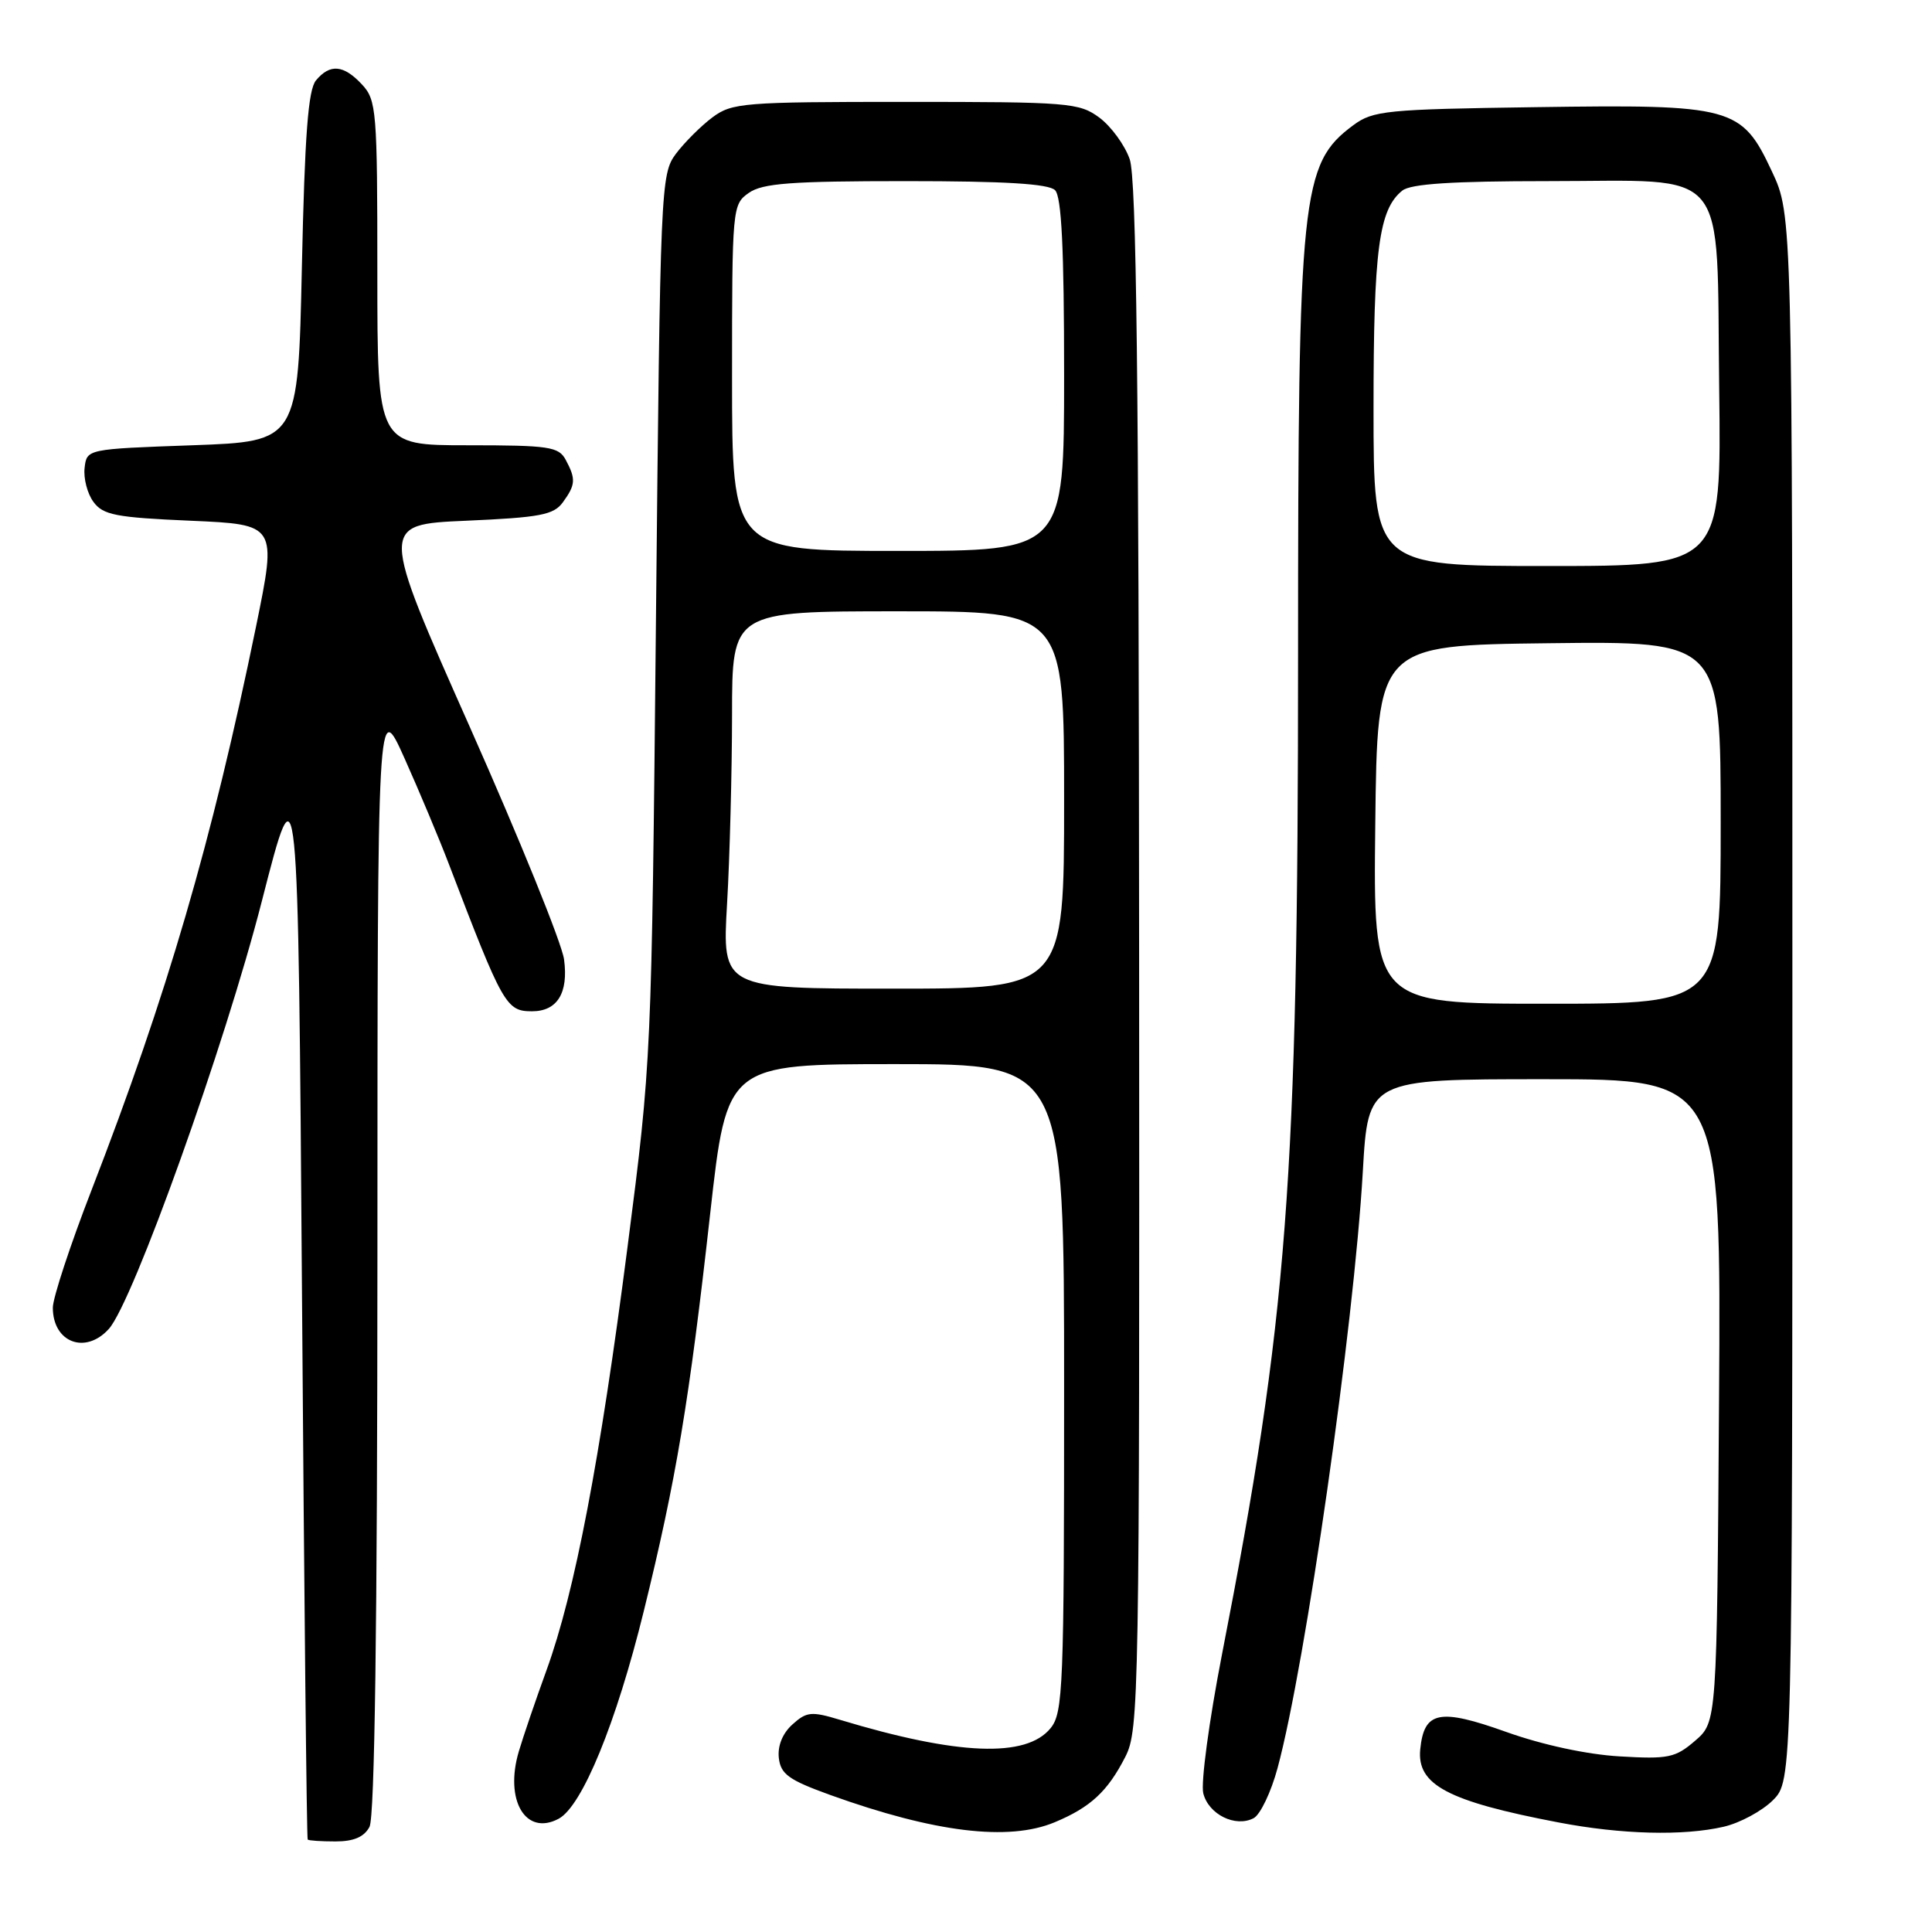 <?xml version="1.0" encoding="UTF-8" standalone="no"?>
<!DOCTYPE svg PUBLIC "-//W3C//DTD SVG 1.1//EN" "http://www.w3.org/Graphics/SVG/1.1/DTD/svg11.dtd" >
<svg xmlns="http://www.w3.org/2000/svg" xmlns:xlink="http://www.w3.org/1999/xlink" version="1.1" viewBox="0 0 256 256">
 <g >
 <path fill="currentColor"
d=" M 48.96 242.07 C 49.65 240.78 50.00 215.26 50.01 166.32 C 50.02 92.50 50.02 92.50 53.61 100.50 C 55.58 104.90 58.22 111.20 59.48 114.50 C 66.63 133.22 67.07 134.00 70.50 134.00 C 73.84 134.00 75.34 131.58 74.74 127.13 C 74.46 125.01 68.85 111.18 62.28 96.39 C 50.33 69.50 50.33 69.50 61.75 69.00 C 71.55 68.57 73.37 68.23 74.58 66.56 C 76.27 64.24 76.33 63.48 74.96 60.93 C 74.03 59.19 72.77 59.00 61.96 59.00 C 50.00 59.00 50.00 59.00 50.00 36.19 C 50.00 14.61 49.89 13.26 47.96 11.19 C 45.53 8.58 43.73 8.42 41.87 10.65 C 40.83 11.90 40.38 17.88 40.00 35.40 C 39.50 58.50 39.50 58.50 25.50 59.00 C 11.50 59.50 11.50 59.50 11.21 62.00 C 11.05 63.38 11.57 65.40 12.38 66.50 C 13.65 68.24 15.33 68.57 25.27 69.00 C 36.69 69.50 36.69 69.50 33.93 83.00 C 28.08 111.50 22.16 131.80 12.12 157.72 C 9.30 164.99 7.00 171.99 7.00 173.27 C 7.00 177.88 11.31 179.53 14.42 176.09 C 17.62 172.55 29.82 138.46 34.70 119.39 C 39.50 100.65 39.50 100.65 40.02 172.08 C 40.30 211.36 40.64 243.61 40.77 243.75 C 40.90 243.89 42.56 244.00 44.46 244.00 C 46.87 244.00 48.25 243.41 48.96 242.07 Z  M 139.75 241.46 C 144.50 239.48 146.77 237.37 149.11 232.79 C 150.93 229.22 151.00 225.25 150.94 126.79 C 150.90 50.23 150.59 23.64 149.69 21.09 C 149.04 19.22 147.23 16.75 145.68 15.59 C 143.00 13.61 141.63 13.50 120.00 13.50 C 98.48 13.50 96.99 13.62 94.39 15.56 C 92.87 16.70 90.70 18.87 89.56 20.38 C 87.55 23.08 87.49 24.58 86.92 81.82 C 86.34 140.27 86.33 140.60 83.16 165.16 C 79.51 193.50 76.16 211.01 72.42 221.30 C 70.98 225.26 69.33 230.10 68.75 232.06 C 66.82 238.54 69.65 243.33 74.03 240.99 C 77.14 239.32 81.65 228.33 85.30 213.50 C 89.60 196.04 91.32 185.76 94.11 160.75 C 96.32 141.00 96.32 141.00 118.66 141.00 C 141.00 141.00 141.00 141.00 141.00 183.89 C 141.00 223.61 140.87 226.94 139.21 228.99 C 135.99 232.96 126.91 232.60 111.29 227.88 C 107.51 226.74 106.88 226.80 105.00 228.50 C 103.68 229.69 103.02 231.34 103.20 232.95 C 103.45 235.09 104.52 235.86 110.00 237.84 C 123.84 242.82 133.64 244.01 139.75 241.46 Z  M 228.41 242.05 C 230.56 241.55 233.48 239.97 234.91 238.55 C 237.50 235.95 237.50 235.95 237.50 132.23 C 237.50 28.50 237.50 28.50 234.79 22.72 C 230.77 14.13 229.63 13.82 203.47 14.20 C 183.66 14.48 181.94 14.65 179.32 16.59 C 172.41 21.71 172.00 25.62 172.00 86.89 C 172.00 156.61 170.63 174.56 161.90 219.32 C 160.21 228.02 159.10 236.26 159.44 237.62 C 160.14 240.42 163.70 242.18 166.11 240.92 C 166.99 240.46 168.42 237.48 169.28 234.29 C 173.00 220.55 179.39 175.84 180.58 155.25 C 181.28 143.00 181.28 143.00 204.67 143.00 C 228.06 143.00 228.06 143.00 227.78 185.59 C 227.50 228.17 227.50 228.17 224.61 230.66 C 221.99 232.92 221.06 233.11 214.61 232.73 C 210.29 232.48 204.40 231.21 199.61 229.50 C 190.71 226.32 188.70 226.73 188.19 231.79 C 187.72 236.50 191.84 238.68 206.50 241.48 C 214.85 243.08 223.05 243.29 228.41 242.05 Z  M 96.34 119.75 C 96.70 113.56 96.99 102.31 97.00 94.75 C 97.00 81.00 97.00 81.00 119.00 81.00 C 141.00 81.00 141.00 81.00 141.00 106.00 C 141.00 131.00 141.00 131.00 118.35 131.00 C 95.69 131.00 95.69 131.00 96.34 119.75 Z  M 97.00 50.06 C 97.00 27.48 97.04 27.09 99.22 25.56 C 101.04 24.28 104.83 24.00 120.02 24.00 C 133.14 24.00 138.95 24.35 139.80 25.20 C 140.66 26.06 141.00 32.91 141.00 49.70 C 141.00 73.00 141.00 73.00 119.00 73.00 C 97.00 73.00 97.00 73.00 97.00 50.06 Z  M 182.23 109.25 C 182.50 85.50 182.50 85.50 205.25 85.23 C 228.00 84.96 228.00 84.96 228.00 108.98 C 228.00 133.00 228.00 133.00 204.98 133.00 C 181.96 133.00 181.96 133.00 182.23 109.25 Z  M 182.00 54.15 C 182.00 33.07 182.70 27.74 185.82 25.25 C 186.94 24.36 192.42 24.00 205.08 24.00 C 229.50 24.00 227.42 21.49 227.80 51.41 C 228.10 75.00 228.10 75.00 205.05 75.00 C 182.00 75.00 182.00 75.00 182.00 54.15 Z "/>
</g>
</svg>